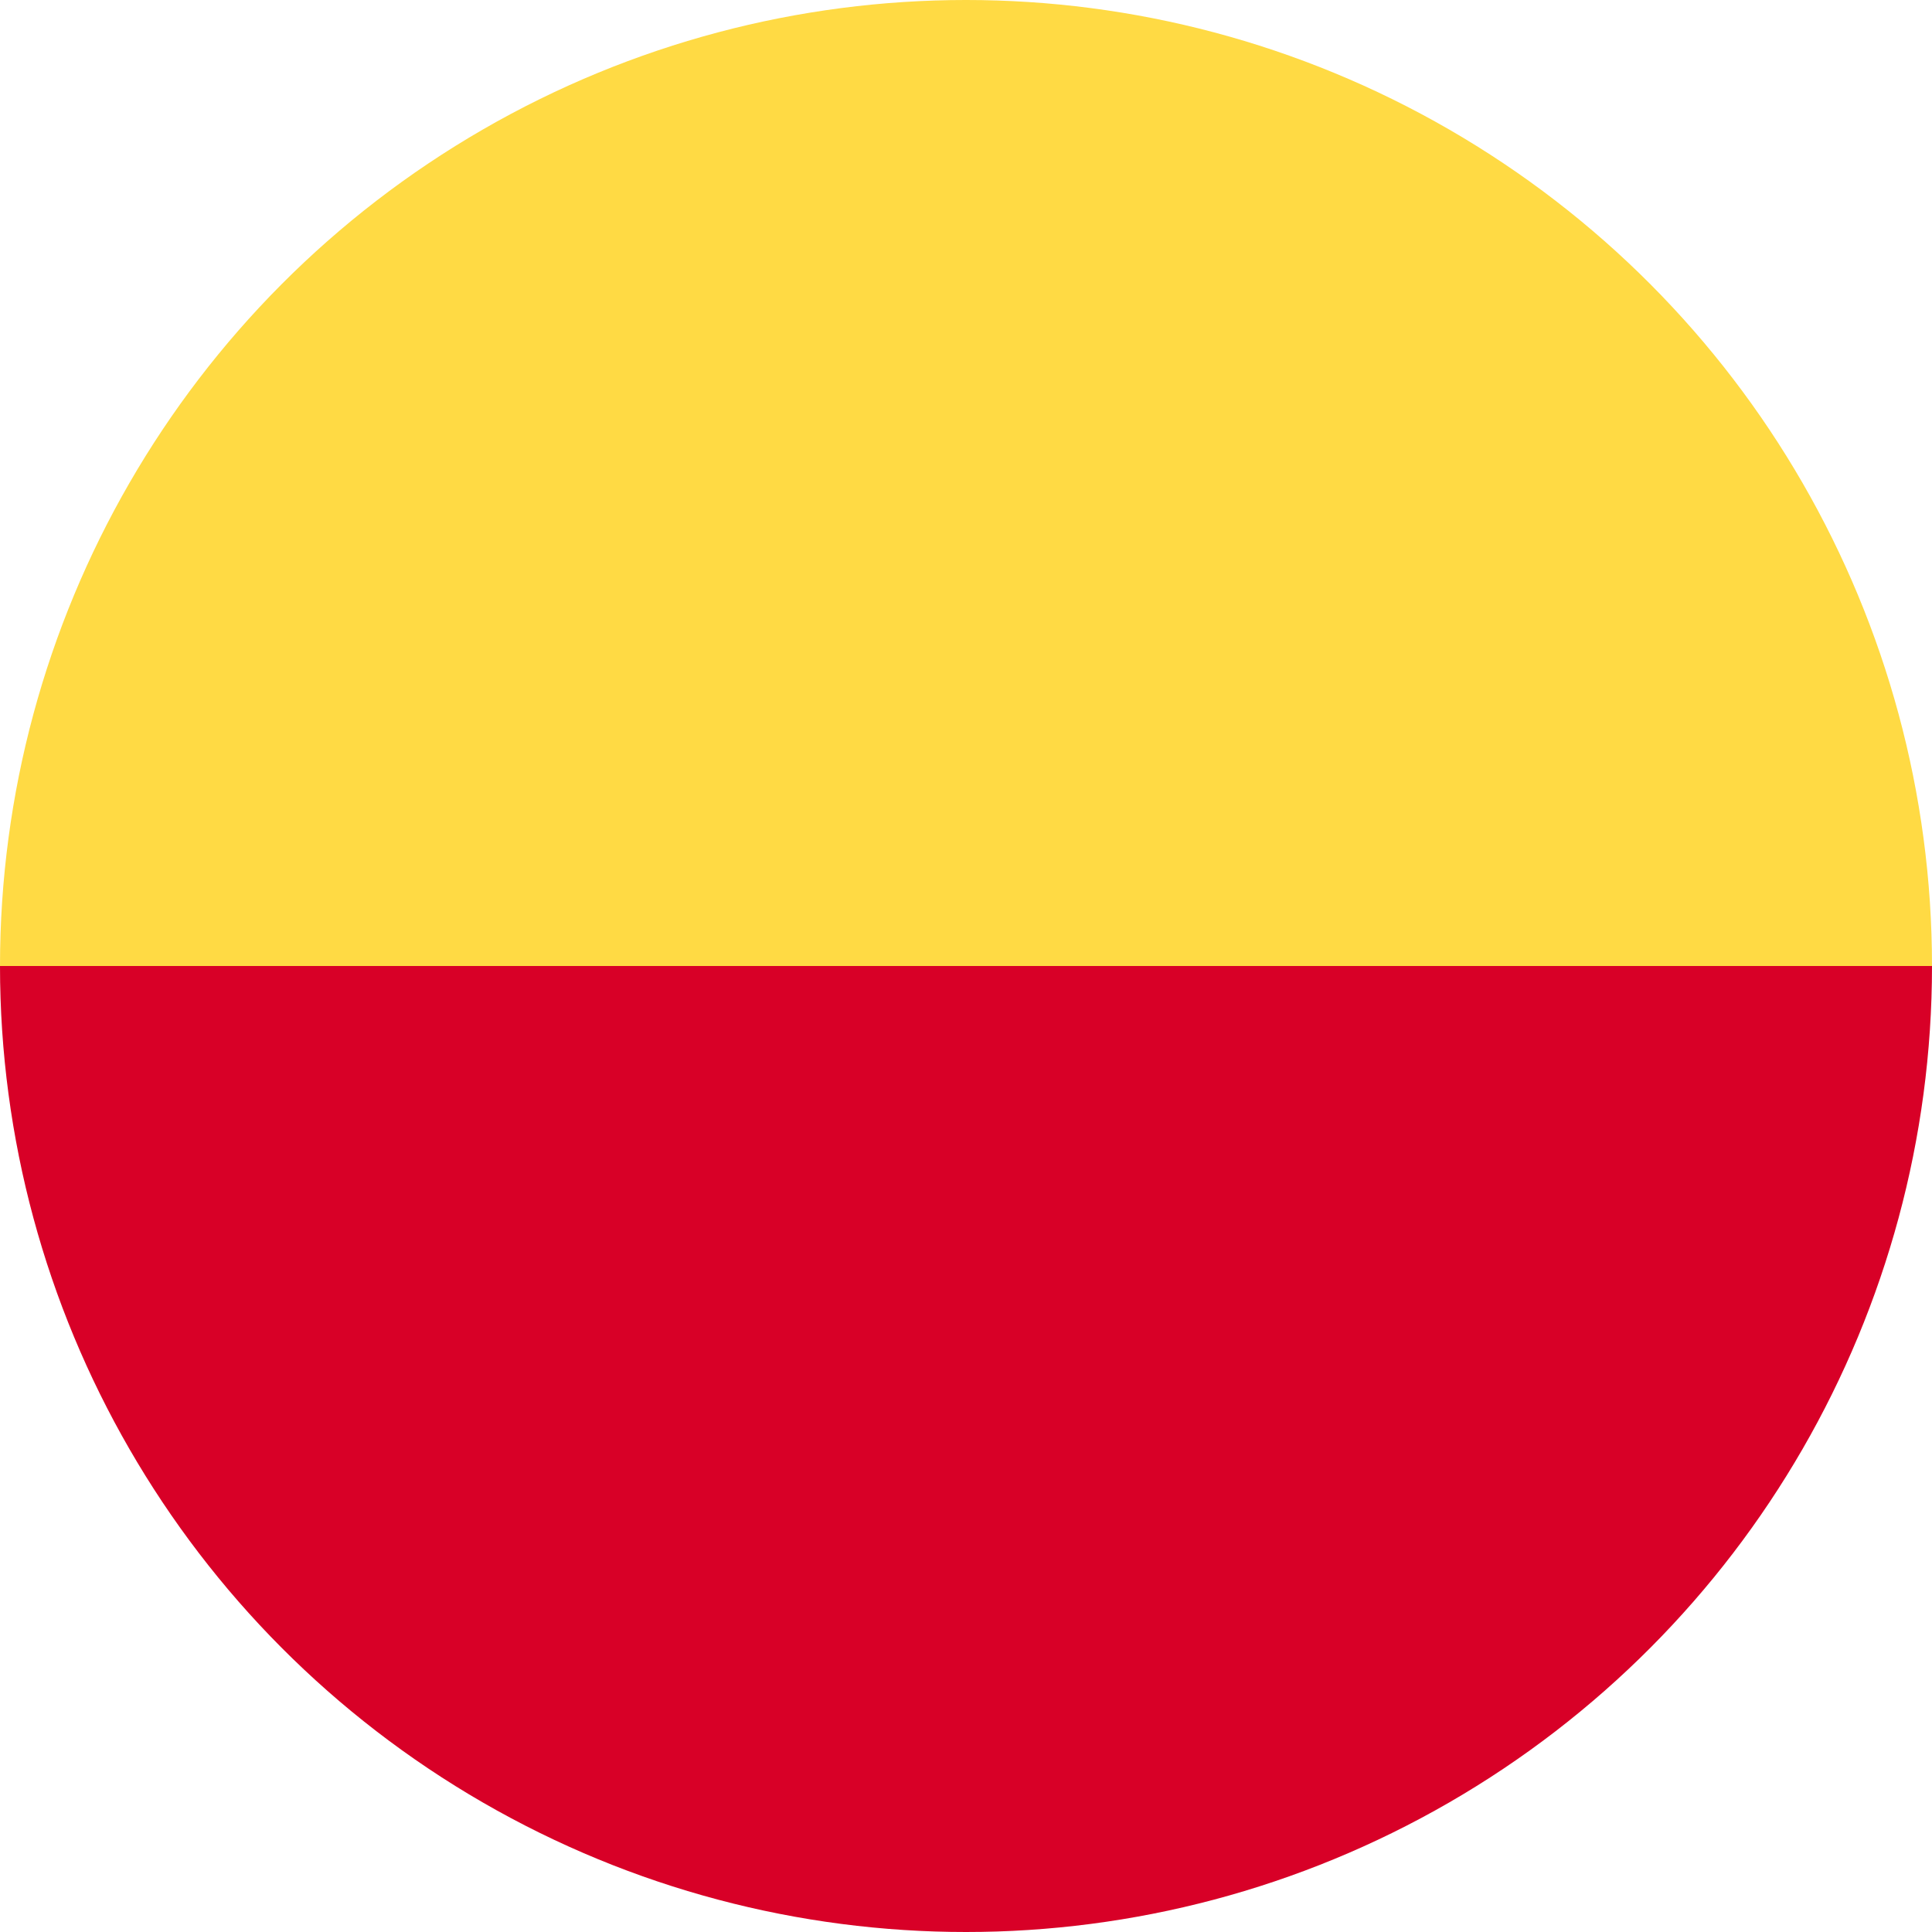 <svg xmlns="http://www.w3.org/2000/svg" width="512" height="512" viewBox="0 0 512 512">
    <defs>
        <clipPath id="a">
            <circle cx="256" cy="256" r="256" fill="#fff"/>
        </clipPath>
    </defs>
    <g clip-path="url(#a)">
        <path fill="#d80027" d="m0 256 256.5-36.4L512 256v256H0z"/>
        <path fill="#ffda44" d="M0 0h512v256H0z"/>
    </g>
</svg>